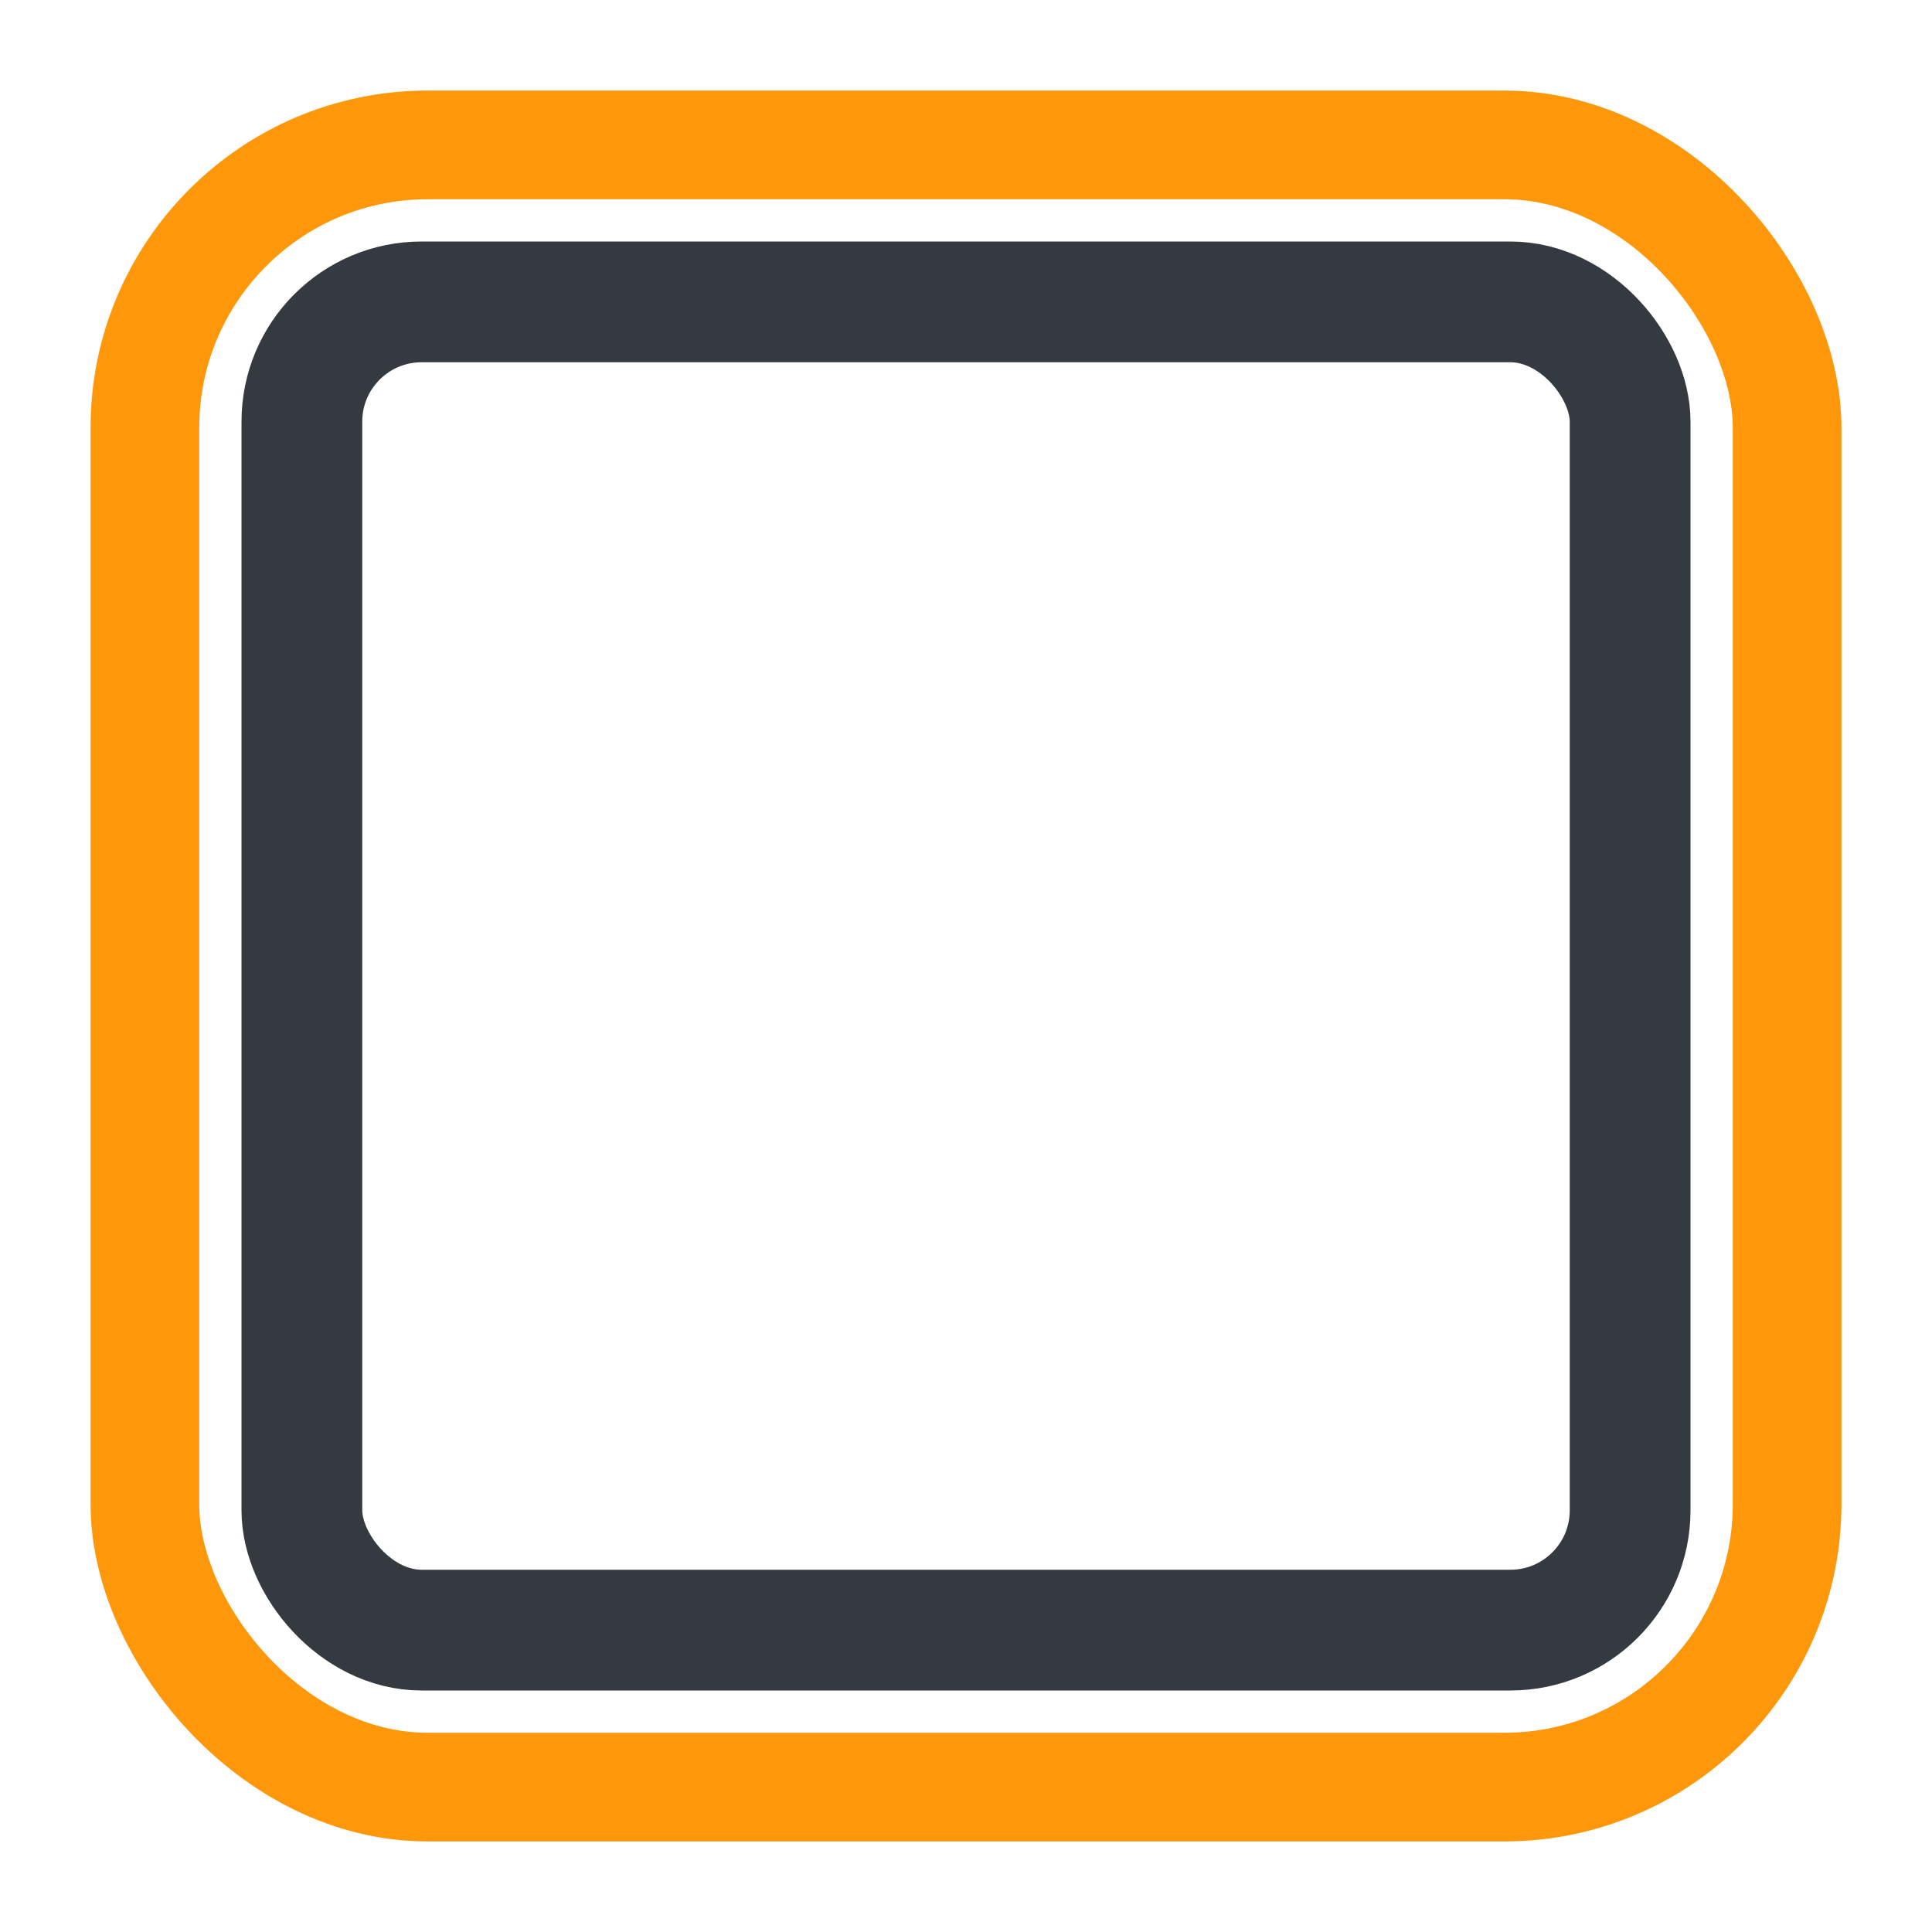 <?xml version="1.0" encoding="UTF-8" standalone="no"?>
<svg
   xmlns:dc="http://purl.org/dc/elements/1.1/"
   xmlns:cc="http://creativecommons.org/ns#"
   xmlns:rdf="http://www.w3.org/1999/02/22-rdf-syntax-ns#"
   xmlns:svg="http://www.w3.org/2000/svg"
   xmlns="http://www.w3.org/2000/svg"
   xmlns:sodipodi="http://sodipodi.sourceforge.net/DTD/sodipodi-0.dtd"
   xmlns:inkscape="http://www.inkscape.org/namespaces/inkscape"
   viewBox="0 0 32 32"
   version="1.1"
   id="svg832"
   sodipodi:docname="outline32.svg"
   inkscape:version="1.0.1 (c497b03c, 2020-09-10)"
   width="32"
   height="32">
  <defs
     id="defs836" />
  <sodipodi:namedview
     pagecolor="#ffffff"
     bordercolor="#666666"
     borderopacity="1"
     objecttolerance="10"
     gridtolerance="10"
     guidetolerance="10"
     inkscape:pageopacity="0"
     inkscape:pageshadow="2"
     inkscape:window-width="1680"
     inkscape:window-height="963"
     id="namedview834"
     showgrid="false"
     inkscape:zoom="6.6161843"
     inkscape:cx="14.65306"
     inkscape:cy="17.418563"
     inkscape:window-x="0"
     inkscape:window-y="23"
     inkscape:window-maximized="0"
     inkscape:current-layer="svg832"
     width="16px"
     inkscape:document-rotation="0" />
  <!-- Font Awesome Free 5.15.2 by @fontawesome - https://fontawesome.com License - https://fontawesome.com/license/free (Icons: CC BY 4.0, Fonts: SIL OFL 1.1, Code: MIT License) -->
  <rect
     style="fill:none;stroke:#353a40;stroke-width:2;stroke-linecap:square;stroke-miterlimit:4;stroke-dasharray:none;stroke-dashoffset:5.386;stroke-opacity:1;paint-order:markers fill stroke"
     id="rect1451"
     width="22"
     height="22"
     x="5"
     y="5"
     ry="1.984" />
  <rect
     style="fill:none;stroke:#ff970b;stroke-width:1.8;stroke-linecap:round;stroke-miterlimit:4;stroke-dasharray:none;stroke-dashoffset:0;stroke-opacity:1;paint-order:markers fill stroke"
     id="rect1527"
     width="27.2"
     height="27.2"
     x="2.4"
     y="2.4"
     ry="4.685" />
</svg>
